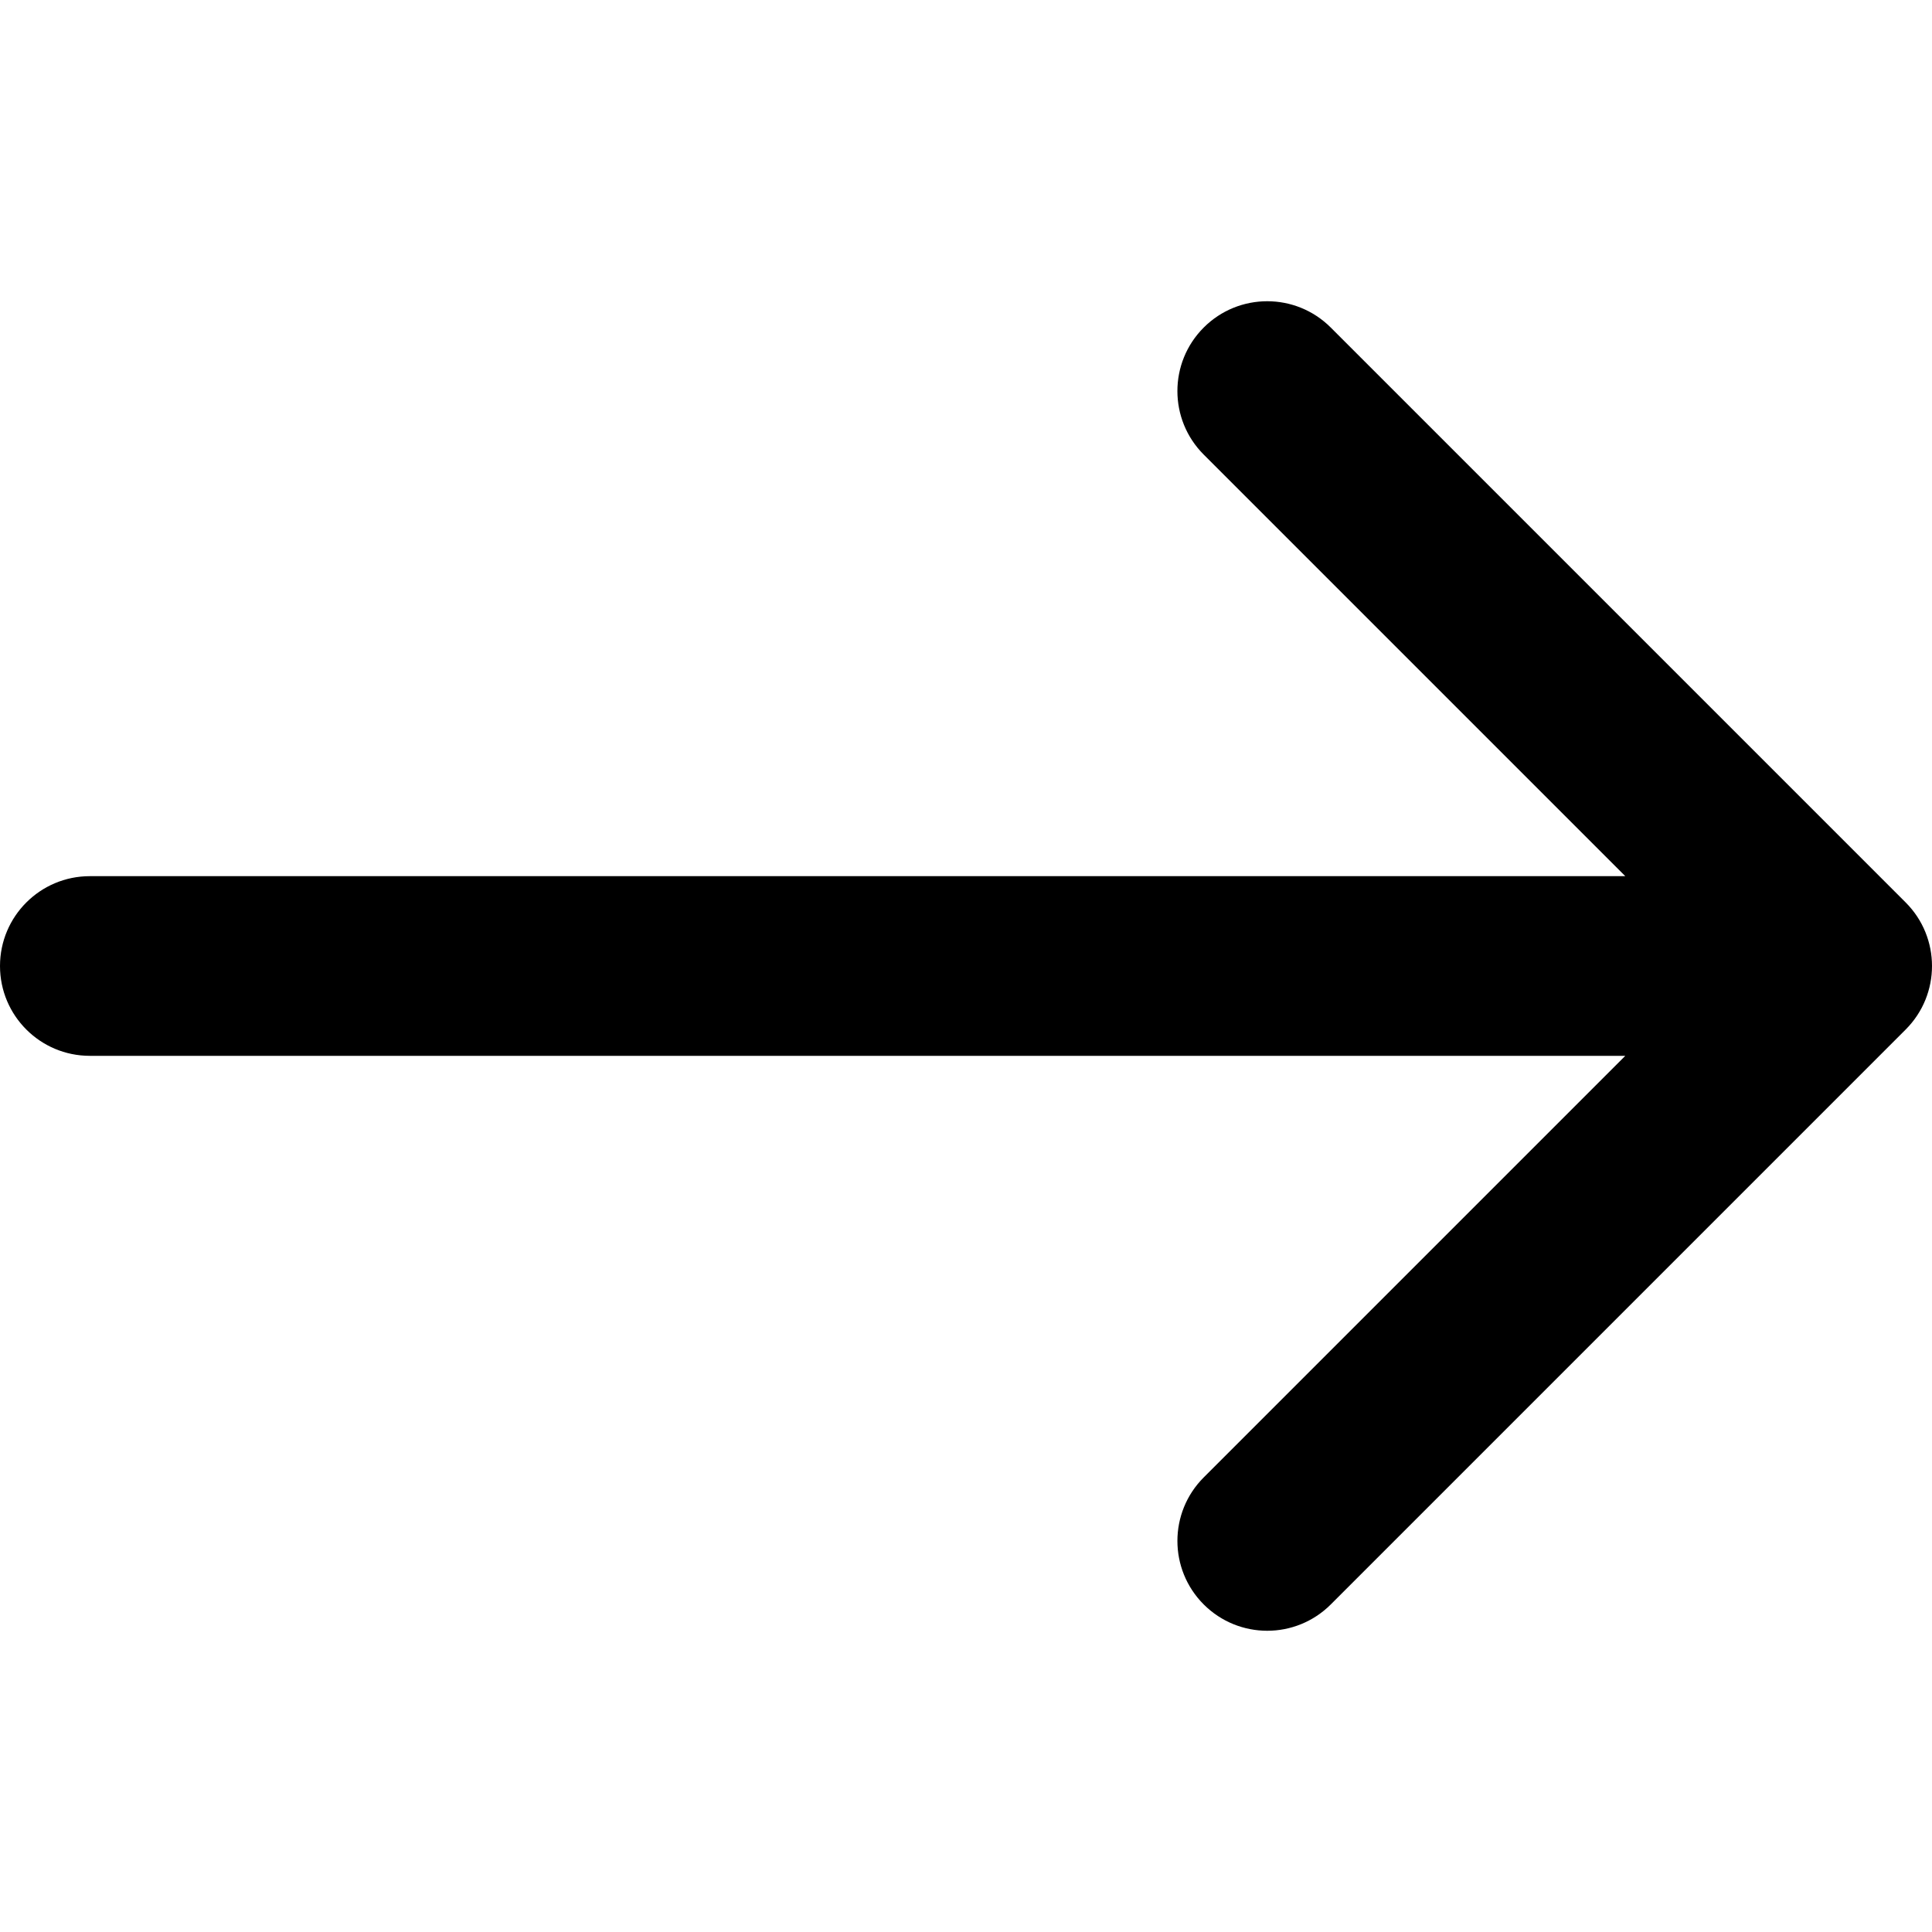 <svg xmlns="http://www.w3.org/2000/svg" xml:space="preserve" fill="currentColor" viewBox="0 0 268.832 268.832" class="QoYVRMVJ8v93ZO1pFXWE "><path d="m265.171 125.577-80-80c-4.881-4.881-12.797-4.881-17.678 0s-4.882 12.796 0 17.678l58.661 58.661H12.5c-6.903 0-12.5 5.597-12.5 12.5s5.597 12.5 12.5 12.5h213.654l-58.659 58.661c-4.882 4.882-4.882 12.796 0 17.678 2.44 2.439 5.64 3.661 8.839 3.661s6.398-1.222 8.839-3.661l79.998-80c4.882-4.882 4.882-12.796 0-17.678"></path></svg>